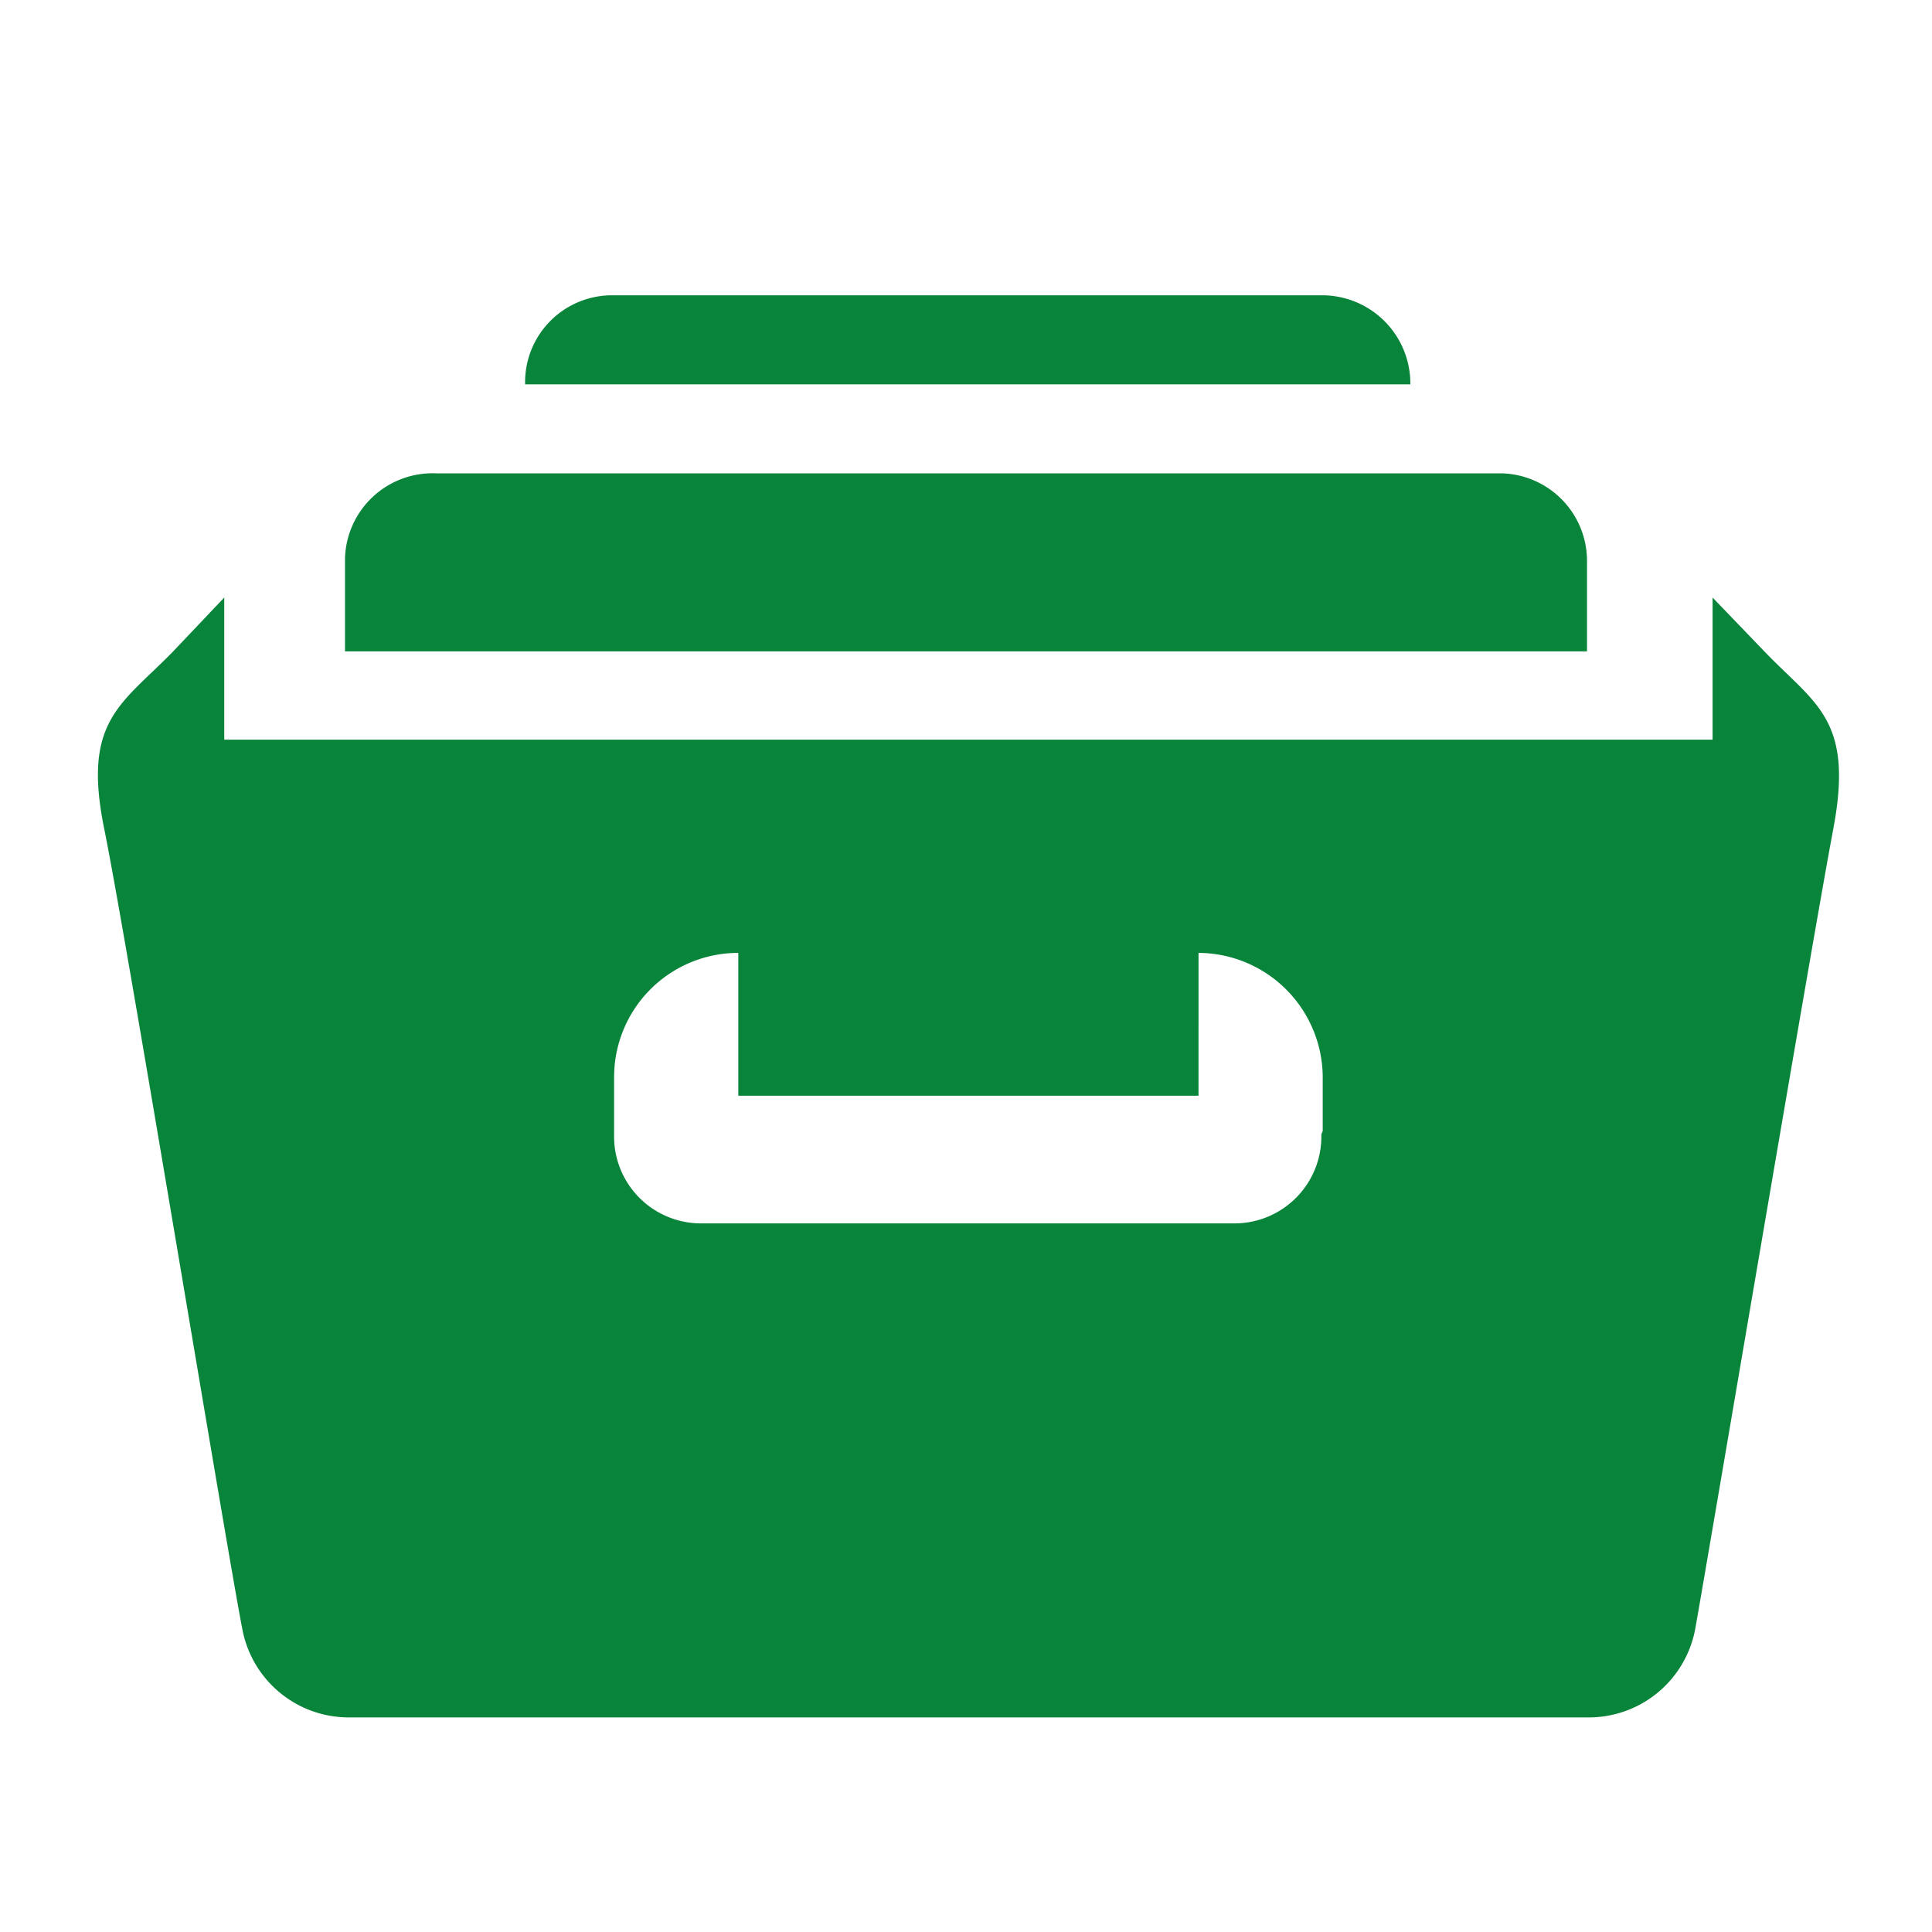 <svg xmlns="http://www.w3.org/2000/svg" viewBox="0 0 28 28"><title>Documentos</title><g id="Capa_2" data-name="Capa 2"><g id="Capa_3" data-name="Capa 3"><rect width="28" height="28" fill="none"/><path id="Trazado_2751" data-name="Trazado 2751" d="M23,8.15a1.27,1.27,0,0,0-1.24-1.29H6.32A1.27,1.27,0,0,0,5,8.09V9.44H23ZM19.15,4.28H8.9A1.26,1.26,0,0,0,7.61,5.52v.05H20.44A1.28,1.28,0,0,0,19.2,4.28Zm6.42,5.16-.75-.78v2.06H3.25V8.66l-.74.78c-.75.77-1.32,1-1,2.57s1.77,10.41,2,11.59a1.57,1.57,0,0,0,1.57,1.29H23a1.57,1.57,0,0,0,1.57-1.29c.21-1.18,1.7-10,2-11.59s-.26-1.8-1-2.57Zm-6.42,7a1.26,1.26,0,0,1-1.23,1.29H10.19A1.26,1.26,0,0,1,8.9,16.44v-.83a1.8,1.8,0,0,1,1.8-1.8h0v2.07h6.67V13.81h0a1.81,1.81,0,0,1,1.8,1.8v.78Z" fill="#09843B"/></g></g></svg>